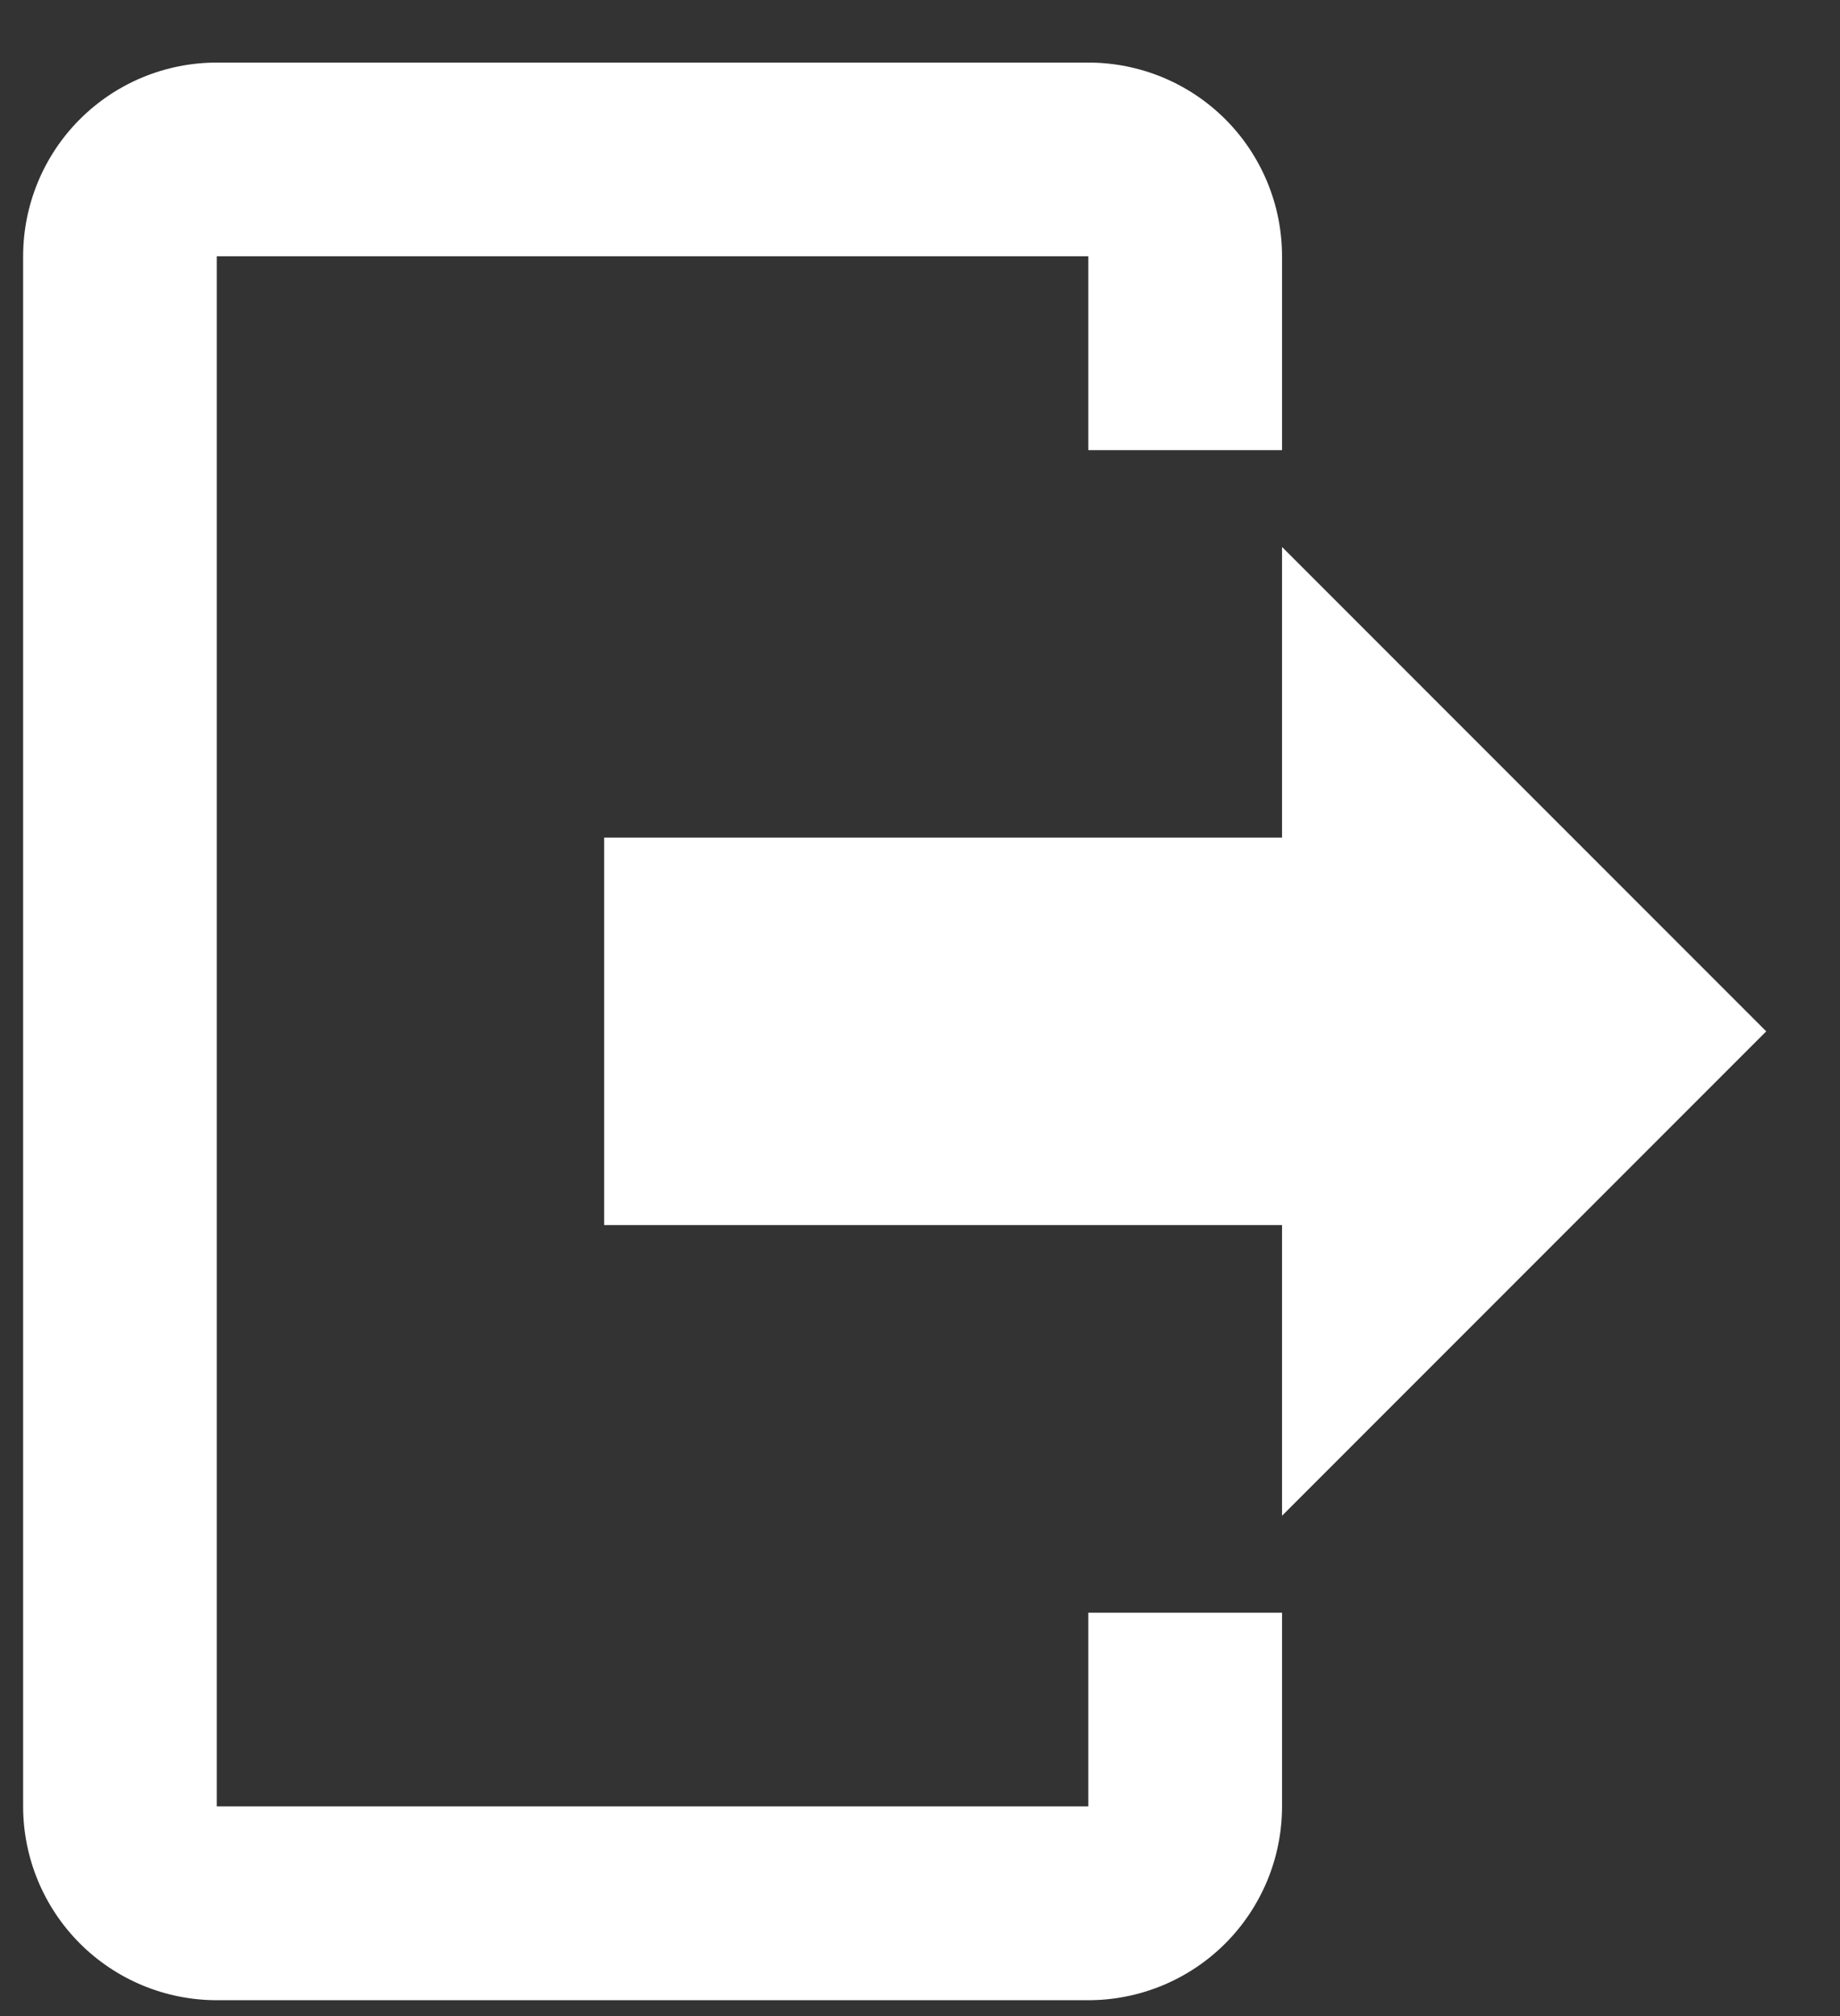 <svg width="21" height="23" viewBox="0 0 21 23" fill="none" xmlns="http://www.w3.org/2000/svg">
<rect x="0" y="0" width="21" height="23" fill="#333333" stroke="none"/>
<path d="M14.632 17.292V13.976H6.895V9.556H14.632V6.24L20.158 11.766L14.632 17.292ZM12.421 0.714C13.008 0.714 13.57 0.946 13.985 1.361C14.399 1.775 14.632 2.338 14.632 2.924V5.135H12.421V2.924H2.474V20.608H12.421V18.398H14.632V20.608C14.632 21.194 14.399 21.756 13.985 22.171C13.57 22.586 13.008 22.819 12.421 22.819H2.474C1.888 22.819 1.326 22.586 0.911 22.171C0.497 21.756 0.264 21.194 0.264 20.608V2.924C0.264 2.338 0.497 1.775 0.911 1.361C1.326 0.946 1.888 0.714 2.474 0.714H12.421Z" fill="white"/>
</svg>

